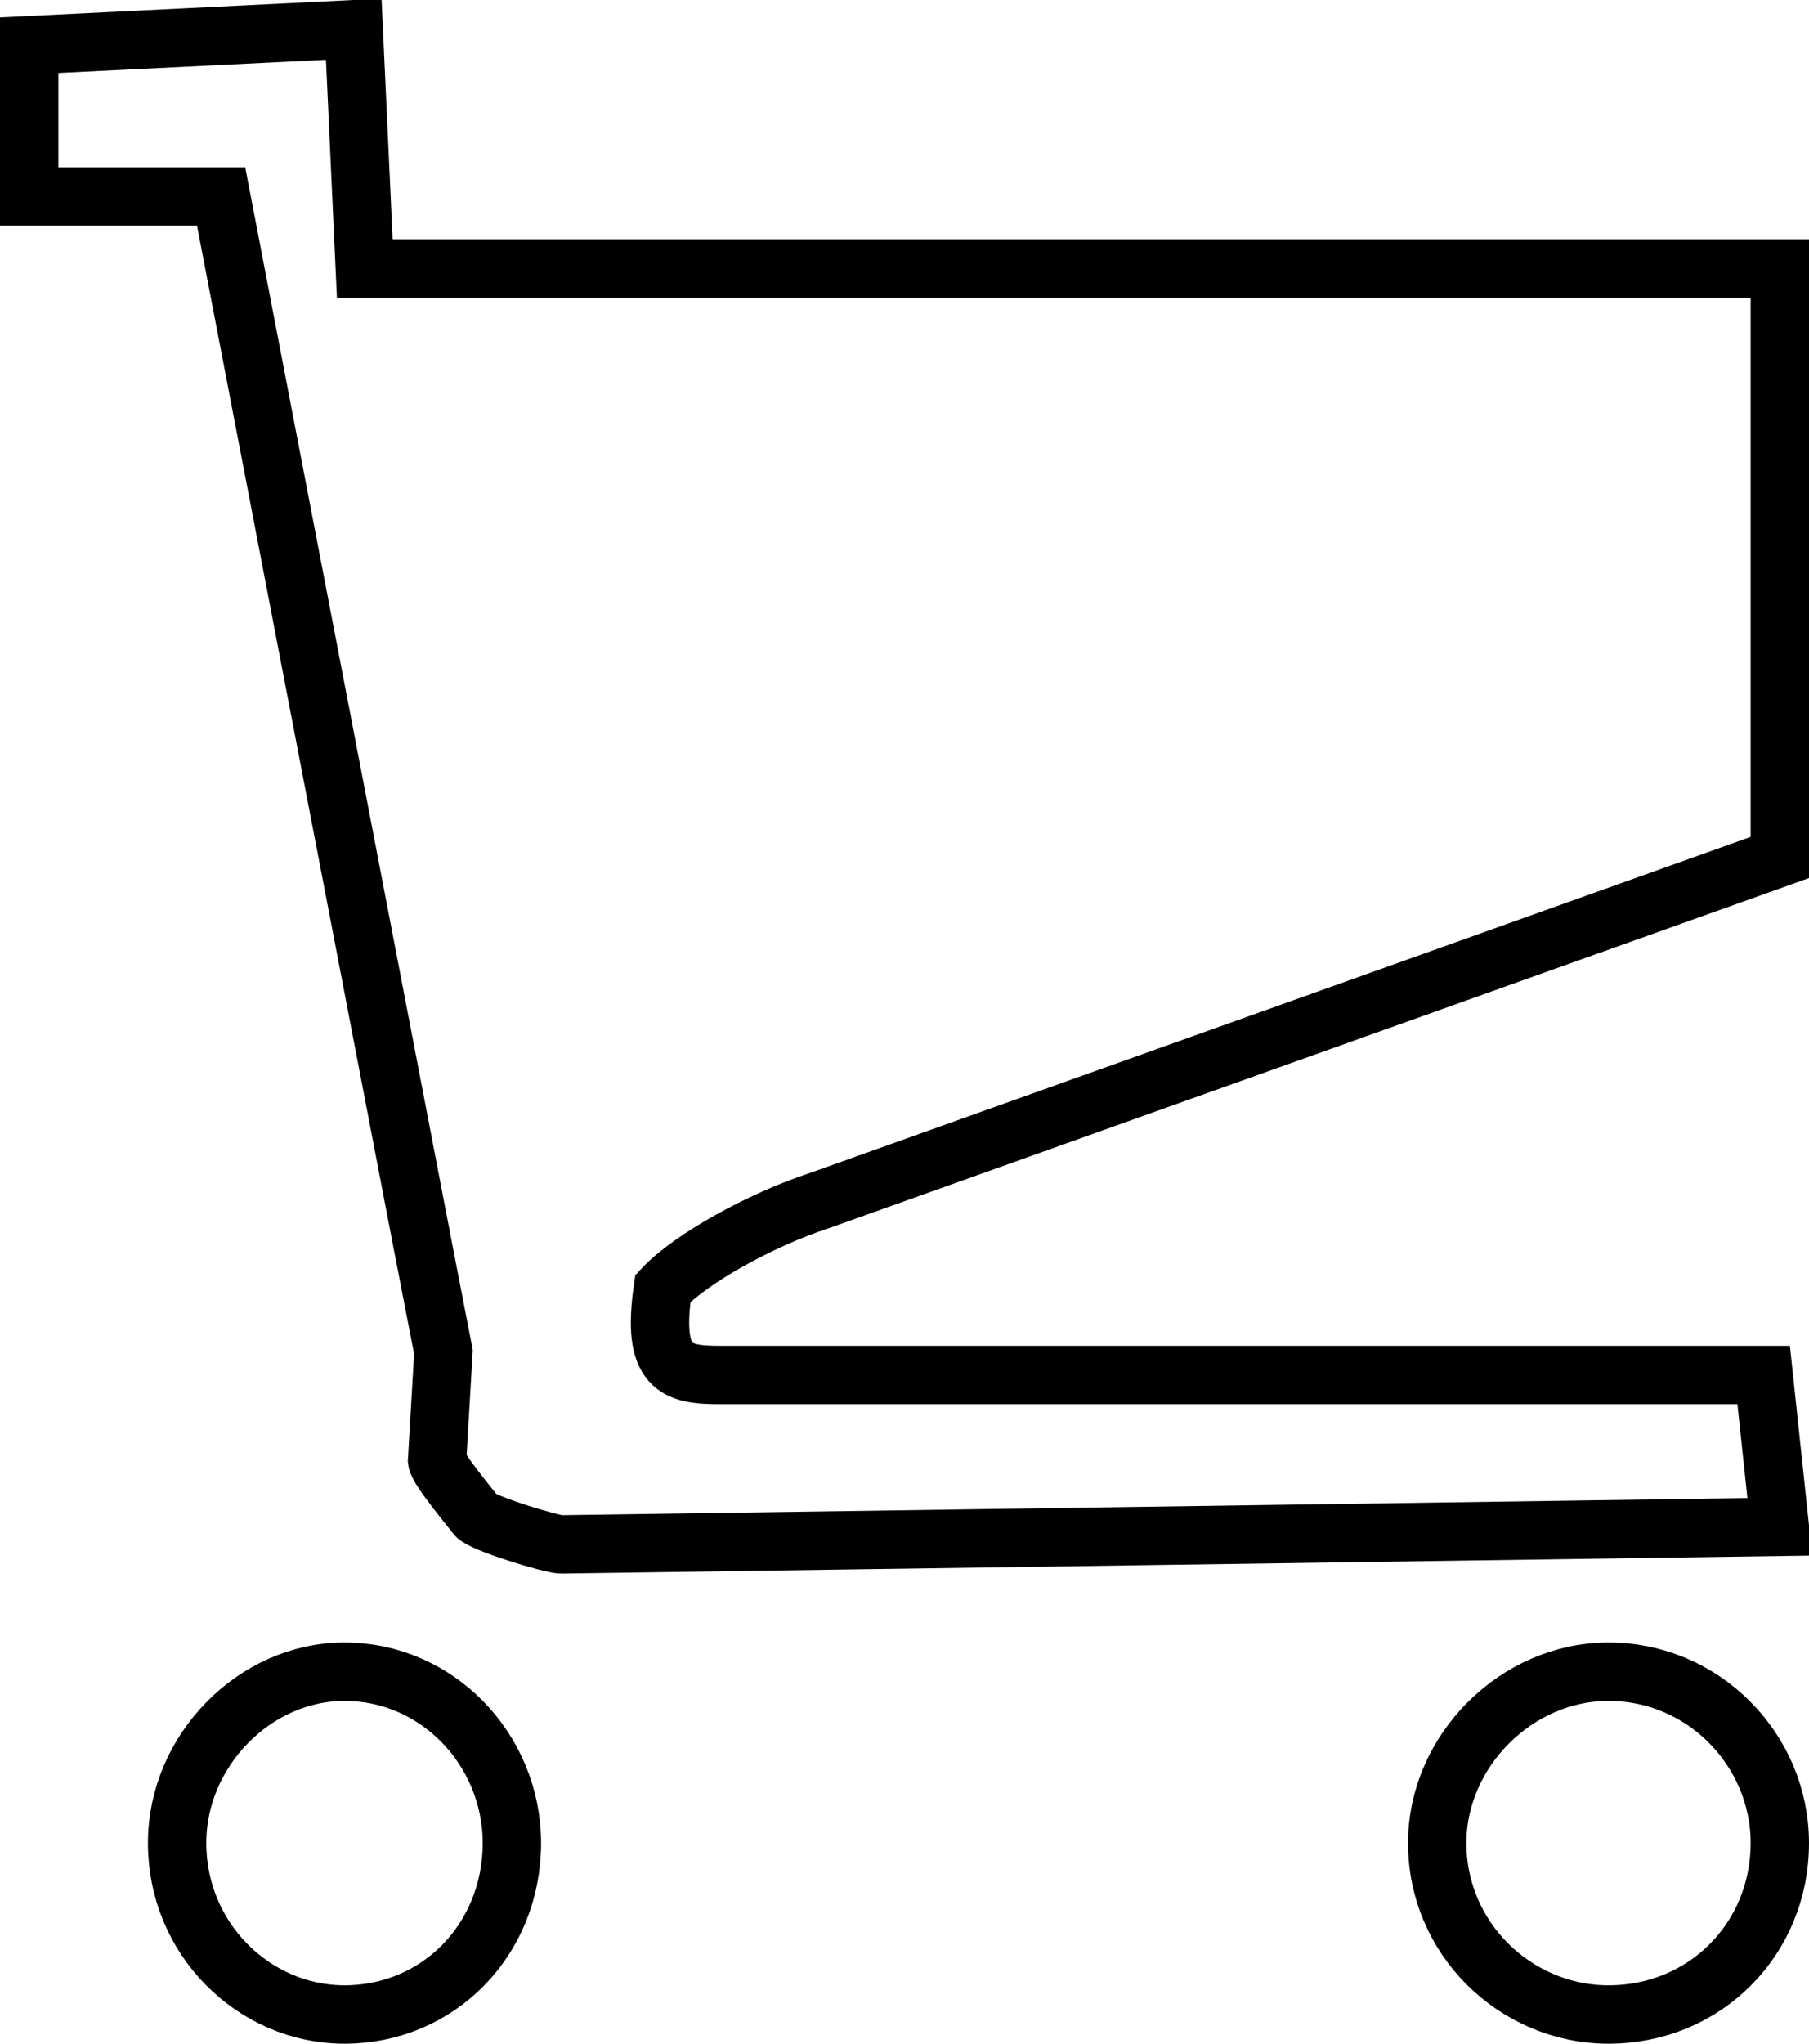 <svg xmlns="http://www.w3.org/2000/svg" width="31" height="35" viewBox="0 0 31 35">
  <path fill="none" stroke="currentColor"
    d="M5.903,28.629 C6.698,28.629 7.407,28.96 7.922,29.484 C8.449,30.022 8.772,30.763 8.772,31.564 C8.772,32.388 8.458,33.124 7.939,33.654 C7.423,34.18 6.706,34.5 5.903,34.5 C5.122,34.5 4.401,34.171 3.877,33.637 C3.359,33.109 3.035,32.38 3.035,31.564 C3.035,30.771 3.368,30.037 3.894,29.501 C4.416,28.969 5.13,28.629 5.903,28.629 Z M27.565,28.629 C28.379,28.629 29.106,28.961 29.633,29.488 C30.17,30.024 30.5,30.764 30.5,31.564 C30.5,32.386 30.179,33.121 29.65,33.65 C29.122,34.179 28.387,34.5 27.565,34.5 C26.764,34.5 26.024,34.17 25.487,33.633 C24.96,33.106 24.629,32.379 24.629,31.564 C24.629,30.772 24.97,30.04 25.505,29.505 C26.04,28.97 26.772,28.629 27.565,28.629 Z M6.062,0.5 L6.251,4.598 L30.5,4.598 L30.5,14.685 L14.05,20.558 C13.033,20.89 11.832,21.559 11.359,22.066 C11.161,23.434 11.583,23.548 12.33,23.548 L12.33,23.548 L30.223,23.548 L30.5,26.148 L9.619,26.449 C9.448,26.449 8.251,26.083 8.156,25.952 C8.081,25.847 7.508,25.169 7.49,25.014 L7.49,25.014 L7.599,23.154 L7.242,21.315 L3.789,3.365 L0.5,3.365 L0.5,0.774 L6.062,0.5 Z" />
</svg>